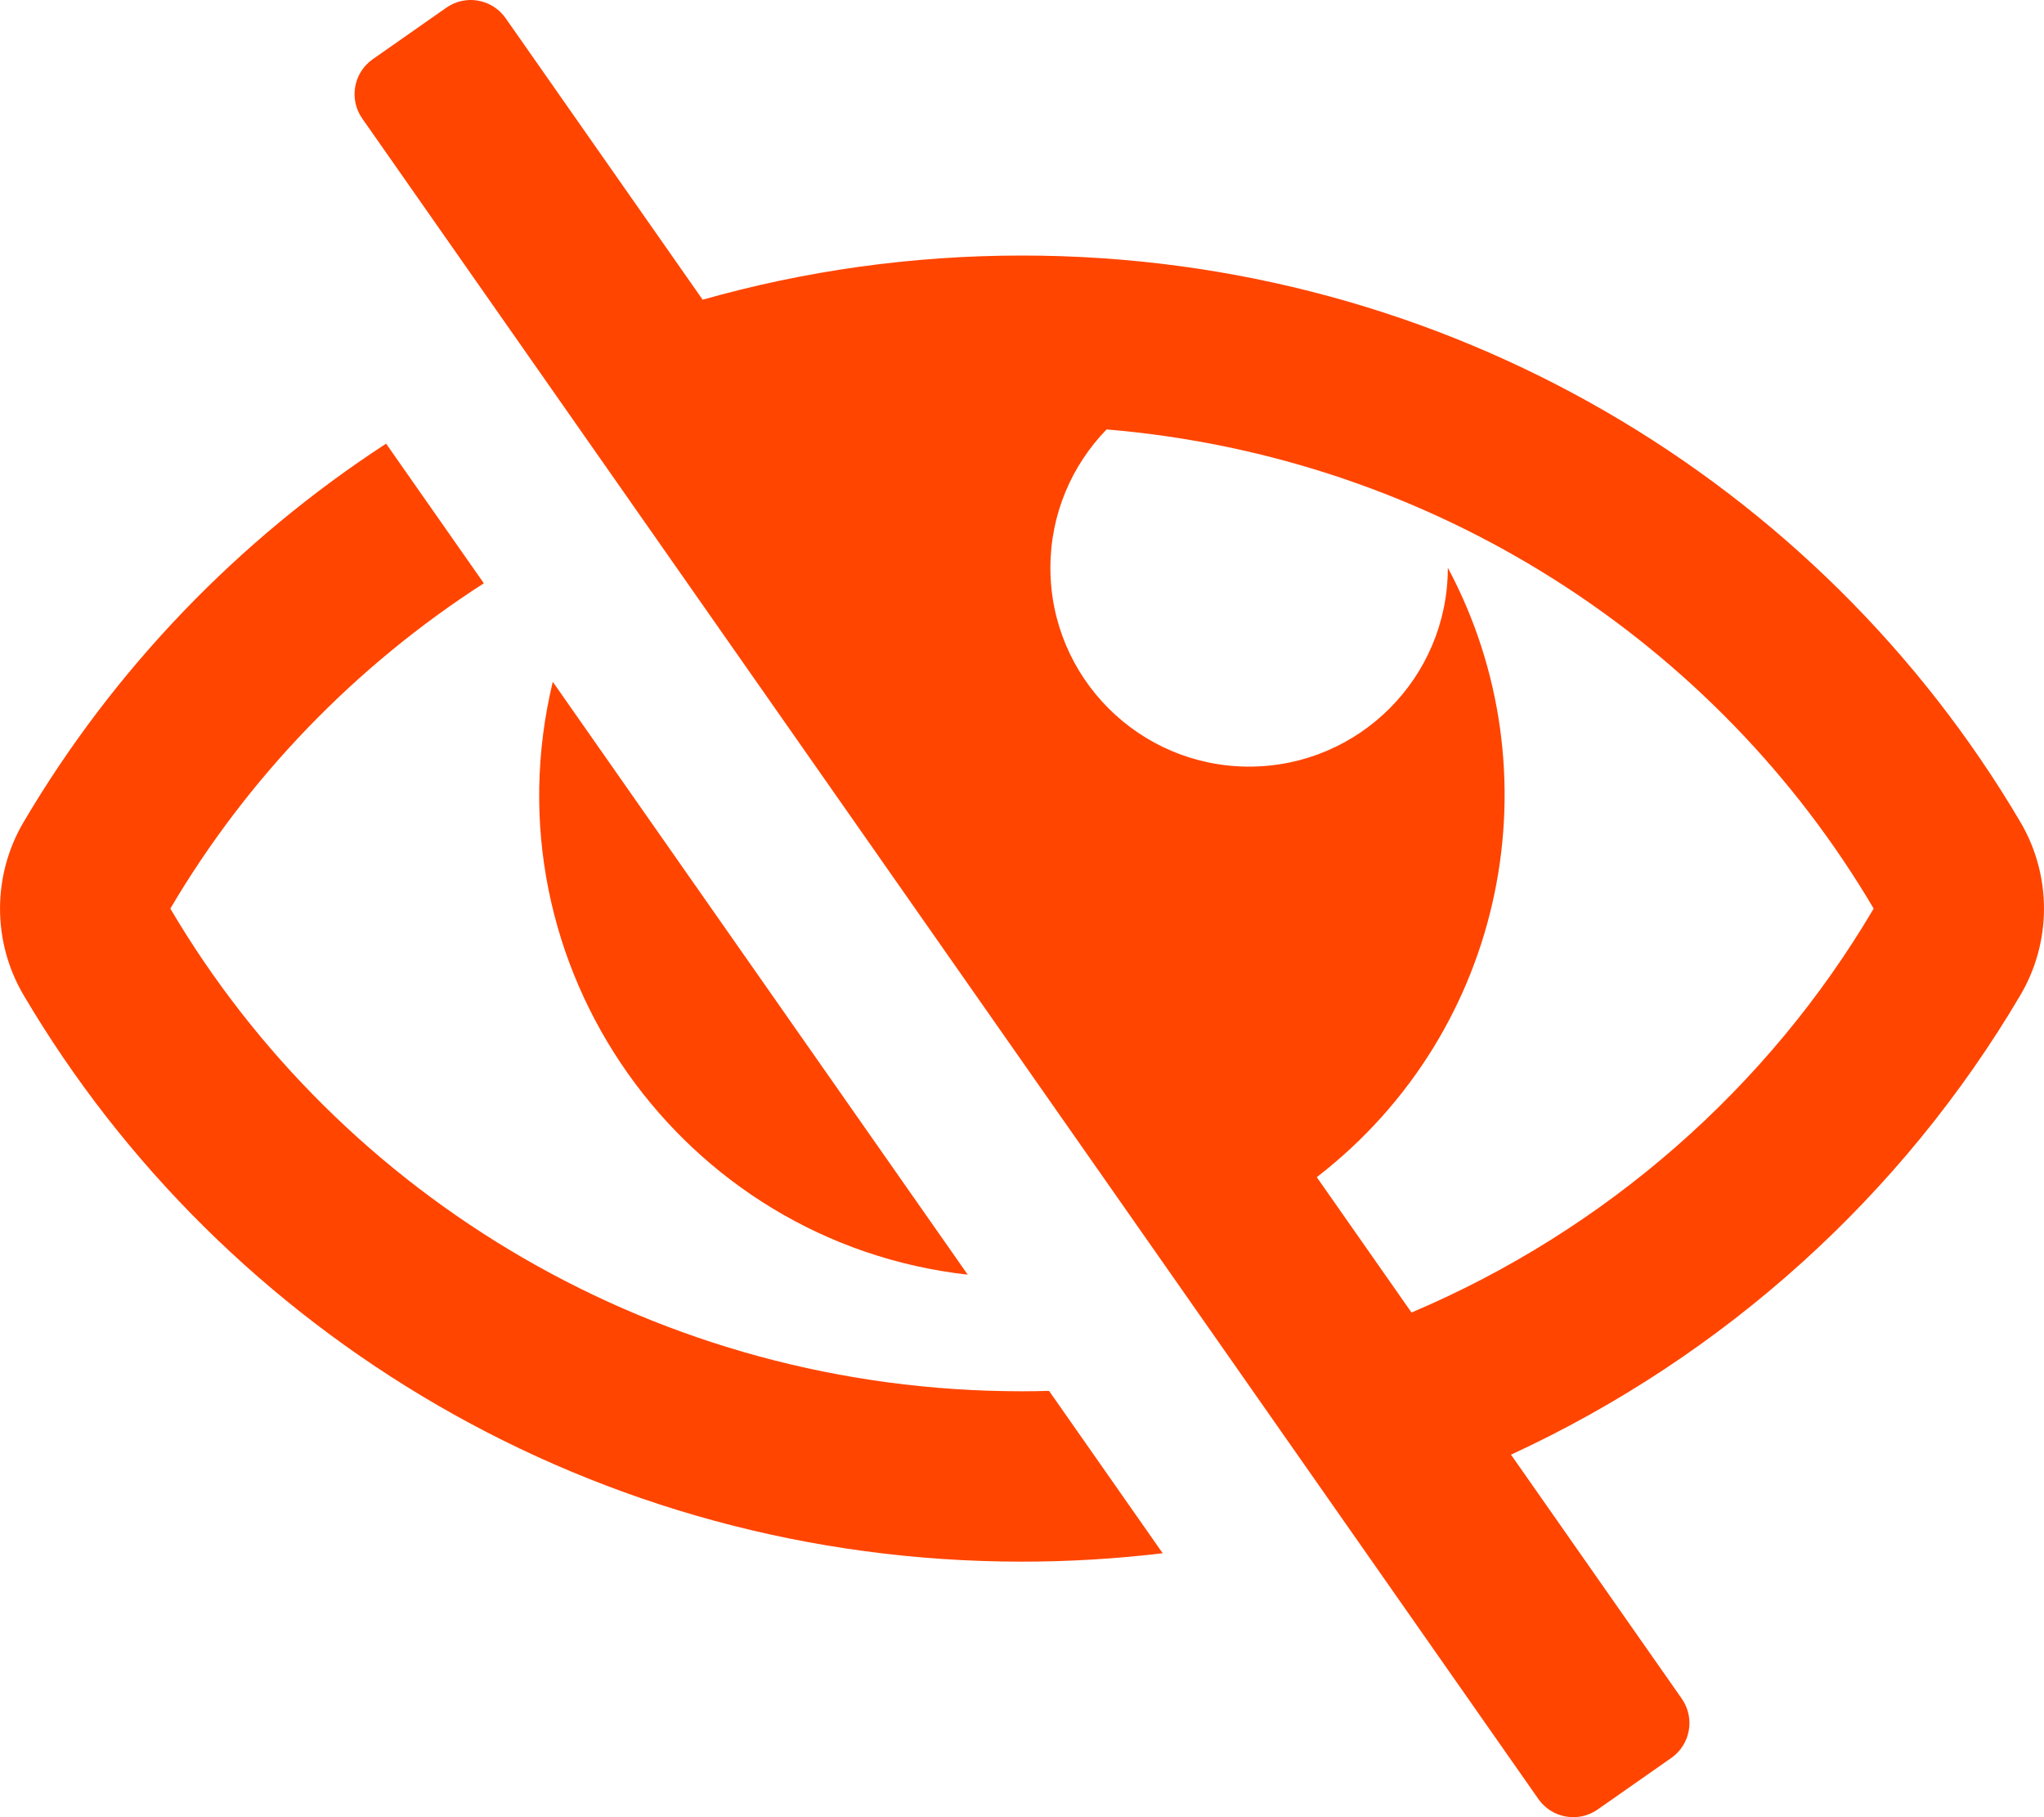 <?xml version="1.0" encoding="UTF-8" standalone="no"?><!DOCTYPE svg PUBLIC "-//W3C//DTD SVG 1.1//EN" "http://www.w3.org/Graphics/SVG/1.1/DTD/svg11.dtd"><svg width="100%" height="100%" viewBox="0 0 576 512" version="1.1" xmlns="http://www.w3.org/2000/svg" xmlns:xlink="http://www.w3.org/1999/xlink" xml:space="preserve" xmlns:serif="http://www.serif.com/" style="fill-rule:evenodd;clip-rule:evenodd;stroke-linejoin:round;stroke-miterlimit:1.414;"><path d="M272.702,359.139c-80.483,-9.011 -136.212,-86.886 -116.93,-167.042l116.93,167.042Zm15.298,32.861c-102.556,0 -192.092,-54.701 -240,-136c21.755,-36.917 52.1,-68.342 88.344,-91.658l-27.541,-39.343c-41.802,27.235 -76.882,63.742 -102.157,106.632c-8.85,15.018 -8.85,33.721 0,48.739c56.358,95.636 161.494,159.63 281.354,159.63c13.251,0.001 26.491,-0.79 39.648,-2.367l-32.021,-45.744c-2.542,0.071 -5.084,0.108 -7.627,0.111Zm281.354,-111.631c-33.232,56.394 -83.421,101.742 -143.554,129.492l48.116,68.74c3.801,5.429 2.48,12.912 -2.949,16.712l-20.737,14.517c-5.429,3.801 -12.912,2.48 -16.712,-2.949l-331.434,-473.482c-3.801,-5.429 -2.48,-12.912 2.949,-16.712l20.737,-14.517c5.429,-3.801 12.912,-2.48 16.712,2.949l55.526,79.325c28.604,-8.101 58.8,-12.444 89.992,-12.444c119.86,0 224.996,63.994 281.354,159.631c8.849,15.018 8.849,33.72 0,48.738Zm-41.354,-24.369c-44.157,-74.933 -123.677,-127.27 -216.162,-135.007c-9.796,10.085 -15.838,23.837 -15.838,39.007c0,30.928 25.072,56 56,56c30.928,0 56,-25.072 56,-56l-0.001,-0.042c30.632,57.277 16.739,130.26 -36.928,171.719l26.695,38.135c54.86,-23.261 100.542,-63.426 130.234,-113.812Z" style="fill:#ff4500;fill-rule:nonzero;"/></svg>